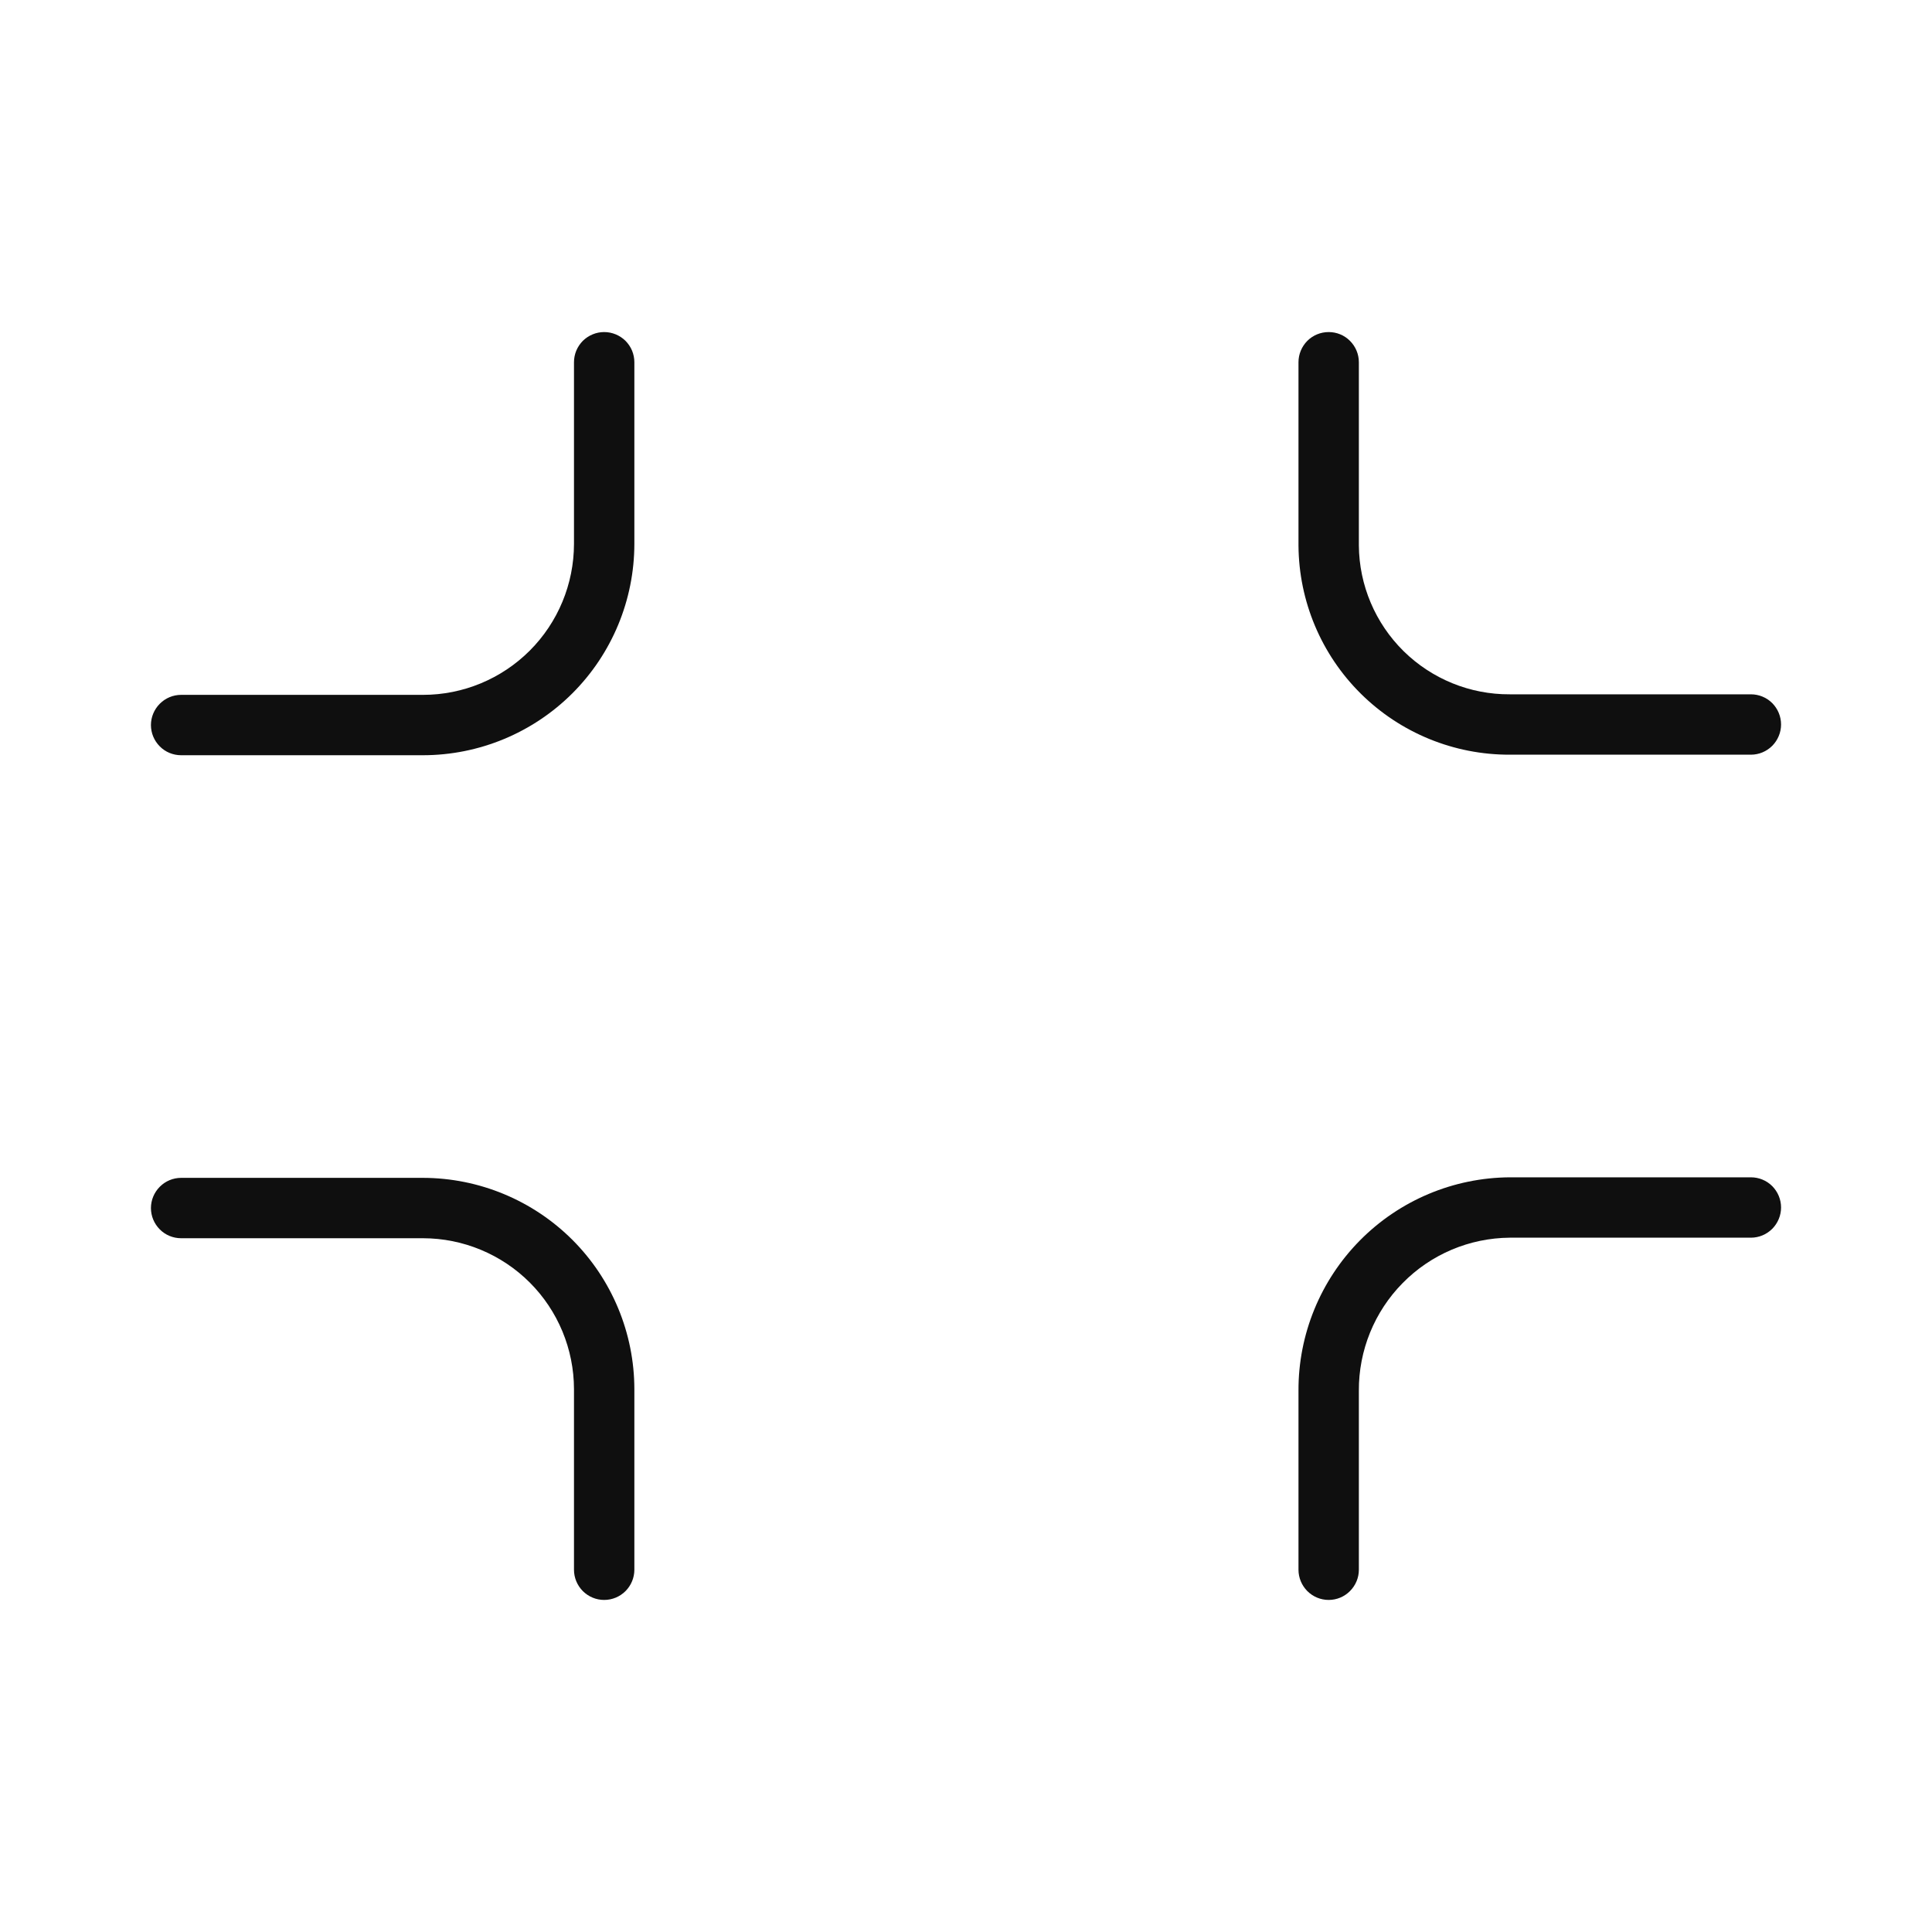 <svg width="32" height="32" viewBox="0 0 32 32" fill="none" xmlns="http://www.w3.org/2000/svg">
<path d="M25.007 12.5H29C29.133 12.5 29.26 12.447 29.354 12.353C29.447 12.259 29.5 12.132 29.5 12C29.5 11.867 29.447 11.74 29.354 11.646C29.26 11.552 29.133 11.5 29 11.5H25.007C24.349 11.504 23.716 11.246 23.247 10.784C22.779 10.322 22.512 9.693 22.507 9.035V6C22.507 5.867 22.454 5.74 22.36 5.646C22.267 5.552 22.14 5.5 22.007 5.5C21.874 5.5 21.747 5.552 21.653 5.646C21.56 5.74 21.507 5.867 21.507 6V9.035C21.513 9.958 21.884 10.841 22.541 11.491C23.197 12.14 24.084 12.503 25.007 12.5Z" fill="#0F0F0F"/>
<path d="M10.007 5.5C9.941 5.5 9.876 5.513 9.816 5.538C9.755 5.563 9.7 5.6 9.653 5.646C9.607 5.693 9.57 5.748 9.545 5.808C9.52 5.869 9.507 5.934 9.507 6V9.009C9.506 9.672 9.243 10.308 8.774 10.777C8.305 11.245 7.67 11.509 7.007 11.509H3C2.868 11.509 2.74 11.562 2.647 11.656C2.553 11.75 2.5 11.877 2.5 12.009C2.5 12.142 2.553 12.269 2.647 12.363C2.74 12.457 2.868 12.509 3 12.509H7.007C7.935 12.508 8.824 12.139 9.481 11.483C10.137 10.827 10.506 9.937 10.507 9.009V6C10.507 5.934 10.494 5.869 10.469 5.808C10.444 5.748 10.407 5.693 10.361 5.646C10.314 5.6 10.259 5.563 10.198 5.538C10.138 5.513 10.073 5.5 10.007 5.5Z" fill="#0F0F0F"/>
<path d="M7.007 19.509H3C2.868 19.509 2.74 19.562 2.647 19.656C2.553 19.75 2.5 19.877 2.5 20.009C2.5 20.142 2.553 20.269 2.647 20.363C2.74 20.457 2.868 20.509 3 20.509H7.007C7.67 20.51 8.305 20.774 8.774 21.242C9.243 21.711 9.506 22.347 9.507 23.009V26C9.507 26.132 9.56 26.259 9.653 26.353C9.747 26.447 9.874 26.5 10.007 26.5C10.14 26.5 10.267 26.447 10.361 26.353C10.454 26.259 10.507 26.132 10.507 26V23.009C10.506 22.082 10.137 21.192 9.481 20.536C8.824 19.88 7.935 19.511 7.007 19.509Z" fill="#0F0F0F"/>
<path d="M29 19.5H25.007C24.074 19.506 23.182 19.881 22.526 20.544C21.87 21.207 21.503 22.103 21.507 23.036V26C21.507 26.132 21.56 26.259 21.653 26.353C21.747 26.447 21.874 26.5 22.007 26.5C22.14 26.5 22.267 26.447 22.36 26.353C22.454 26.259 22.507 26.132 22.507 26V23.036C22.503 22.368 22.764 21.726 23.233 21.251C23.701 20.775 24.339 20.505 25.007 20.5H29C29.133 20.5 29.26 20.447 29.354 20.353C29.447 20.259 29.5 20.132 29.5 20C29.5 19.867 29.447 19.74 29.354 19.646C29.26 19.552 29.133 19.5 29 19.5Z" fill="#0F0F0F"/>
</svg>
